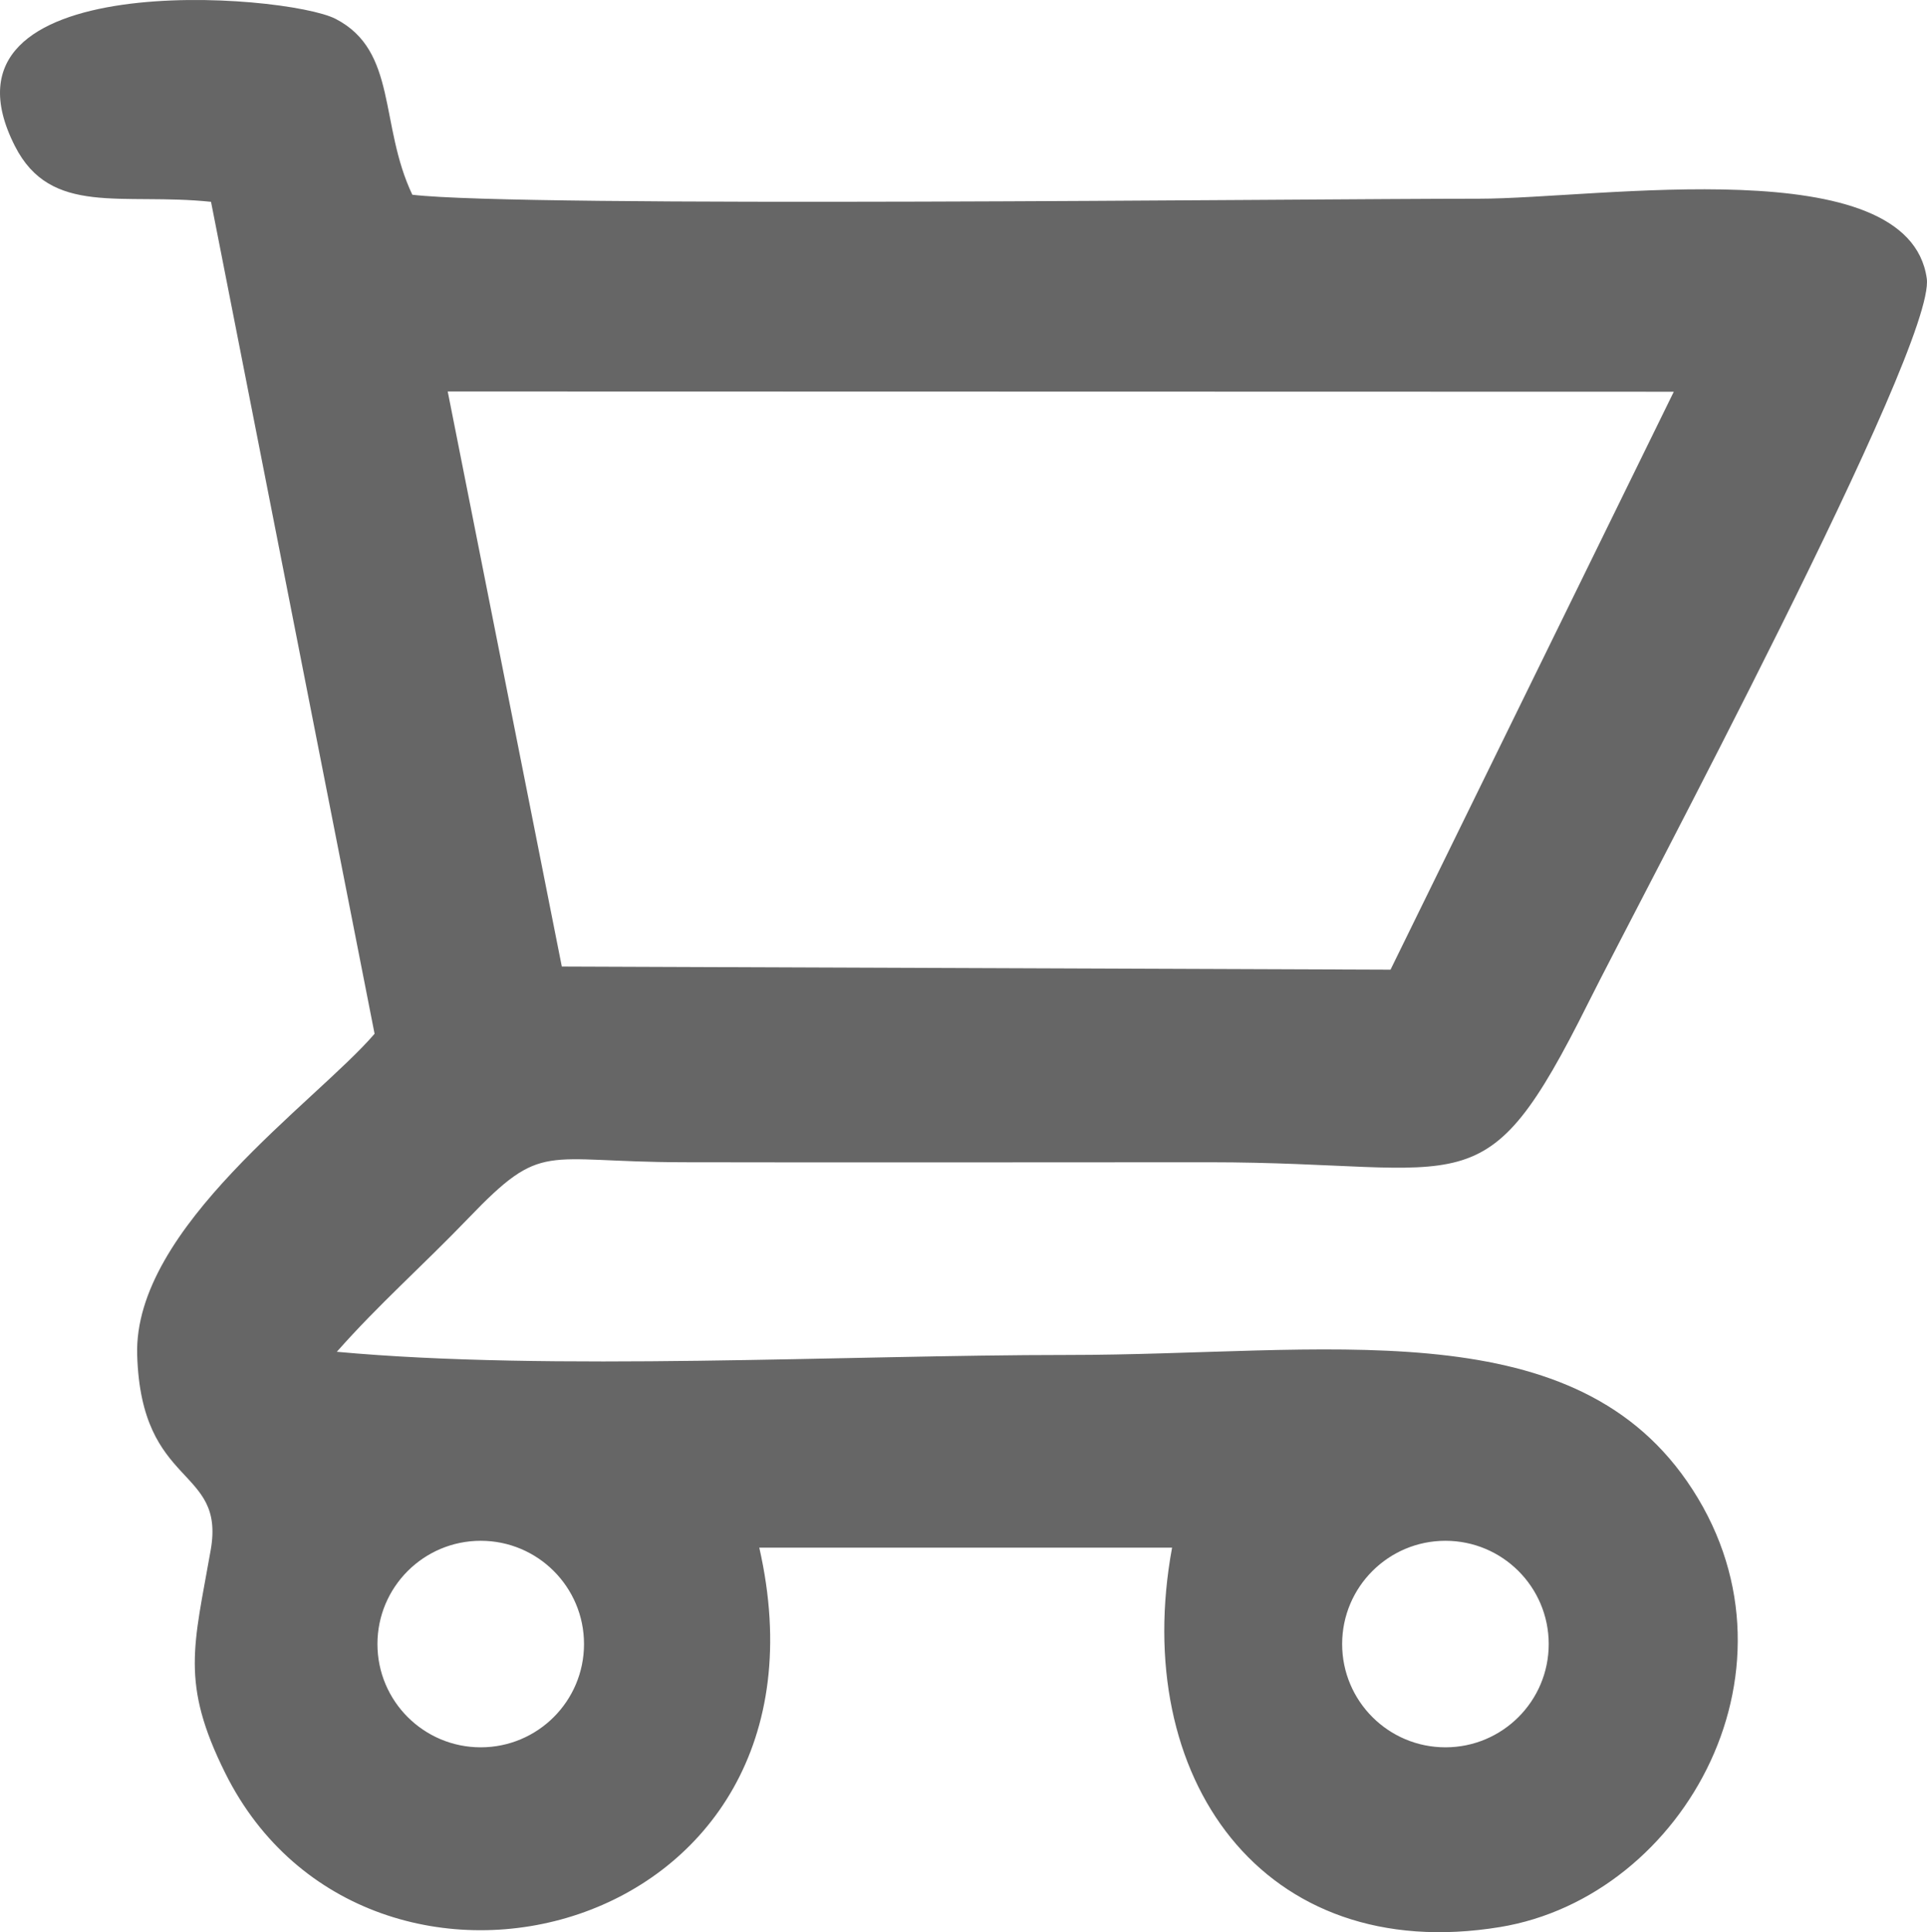 <?xml version="1.0" encoding="UTF-8"?>
<!DOCTYPE svg PUBLIC "-//W3C//DTD SVG 1.1//EN" "http://www.w3.org/Graphics/SVG/1.1/DTD/svg11.dtd">
<!-- Creator: CorelDRAW -->
<svg xmlns="http://www.w3.org/2000/svg" xml:space="preserve" width="52.903mm" height="53.057mm" version="1.1" style="shape-rendering:geometricPrecision; text-rendering:geometricPrecision; image-rendering:optimizeQuality; fill-rule:evenodd; clip-rule:evenodd"
viewBox="0 0 1973.7 1979.44"
 xmlns:xlink="http://www.w3.org/1999/xlink"
 xmlns:xodm="http://www.corel.com/coreldraw/odm/2003">
 <defs>
  <style type="text/css">
   <![CDATA[
    .fil0 {fill:#666666}
   ]]>
  </style>
 </defs>
 <g id="Capa_x0020_1">
  <path class="fil0" d="M698.71 1190.66c179.86,0.38 359.76,0.01 539.62,0.01 269.07,0 280.86,52.32 388.51,-163.46 52.28,-104.79 356.42,-672.87 346.62,-741.99 -18.81,-132.7 -336.25,-81.65 -458.74,-81.65 -181.75,0 -980.96,9.29 -1092.39,-4.07 -34.11,-71.76 -14.99,-147.34 -78.58,-180.16 -50.71,-26.18 -422.89,-55.63 -328.47,130.29 36.88,72.61 109.64,47.59 200.86,57.12l167.52 852.3c-60.17,70.09 -247.05,198.39 -243.16,329 4.1,137.57 90.42,113.51 75.34,199.71 -17.21,98.39 -31.32,135.92 14.98,228.9 145.25,291.68 638.03,169.77 546.87,-231.16l422.79 0c-43.32,235.26 92.56,428.59 335.83,388.67 189.99,-31.18 321.3,-269.65 191.51,-456.78 -122.22,-176.22 -372.25,-129.31 -634.26,-129.31 -227.58,0 -530.06,16.95 -748.57,-3.25 42.73,-48.48 87.84,-88.02 134.72,-136.82 76.75,-79.9 75.58,-57.66 219,-57.36zm781.75 387.79c58.42,0 105.79,47.37 105.79,105.79 0,58.42 -47.37,105.79 -105.79,105.79 -58.42,0 -105.79,-47.37 -105.79,-105.79 0,-58.42 47.37,-105.79 105.79,-105.79zm-988.08 0c58.42,0 105.79,47.37 105.79,105.79 0,58.42 -47.37,105.79 -105.79,105.79 -58.42,0 -105.79,-47.37 -105.79,-105.79 0,-58.42 47.37,-105.79 105.79,-105.79zm83.05 -588.28l-116.87 -589.17 1255.8 0.3 -290.14 592.08 -848.79 -3.21z"/>
 </g>
</svg>
